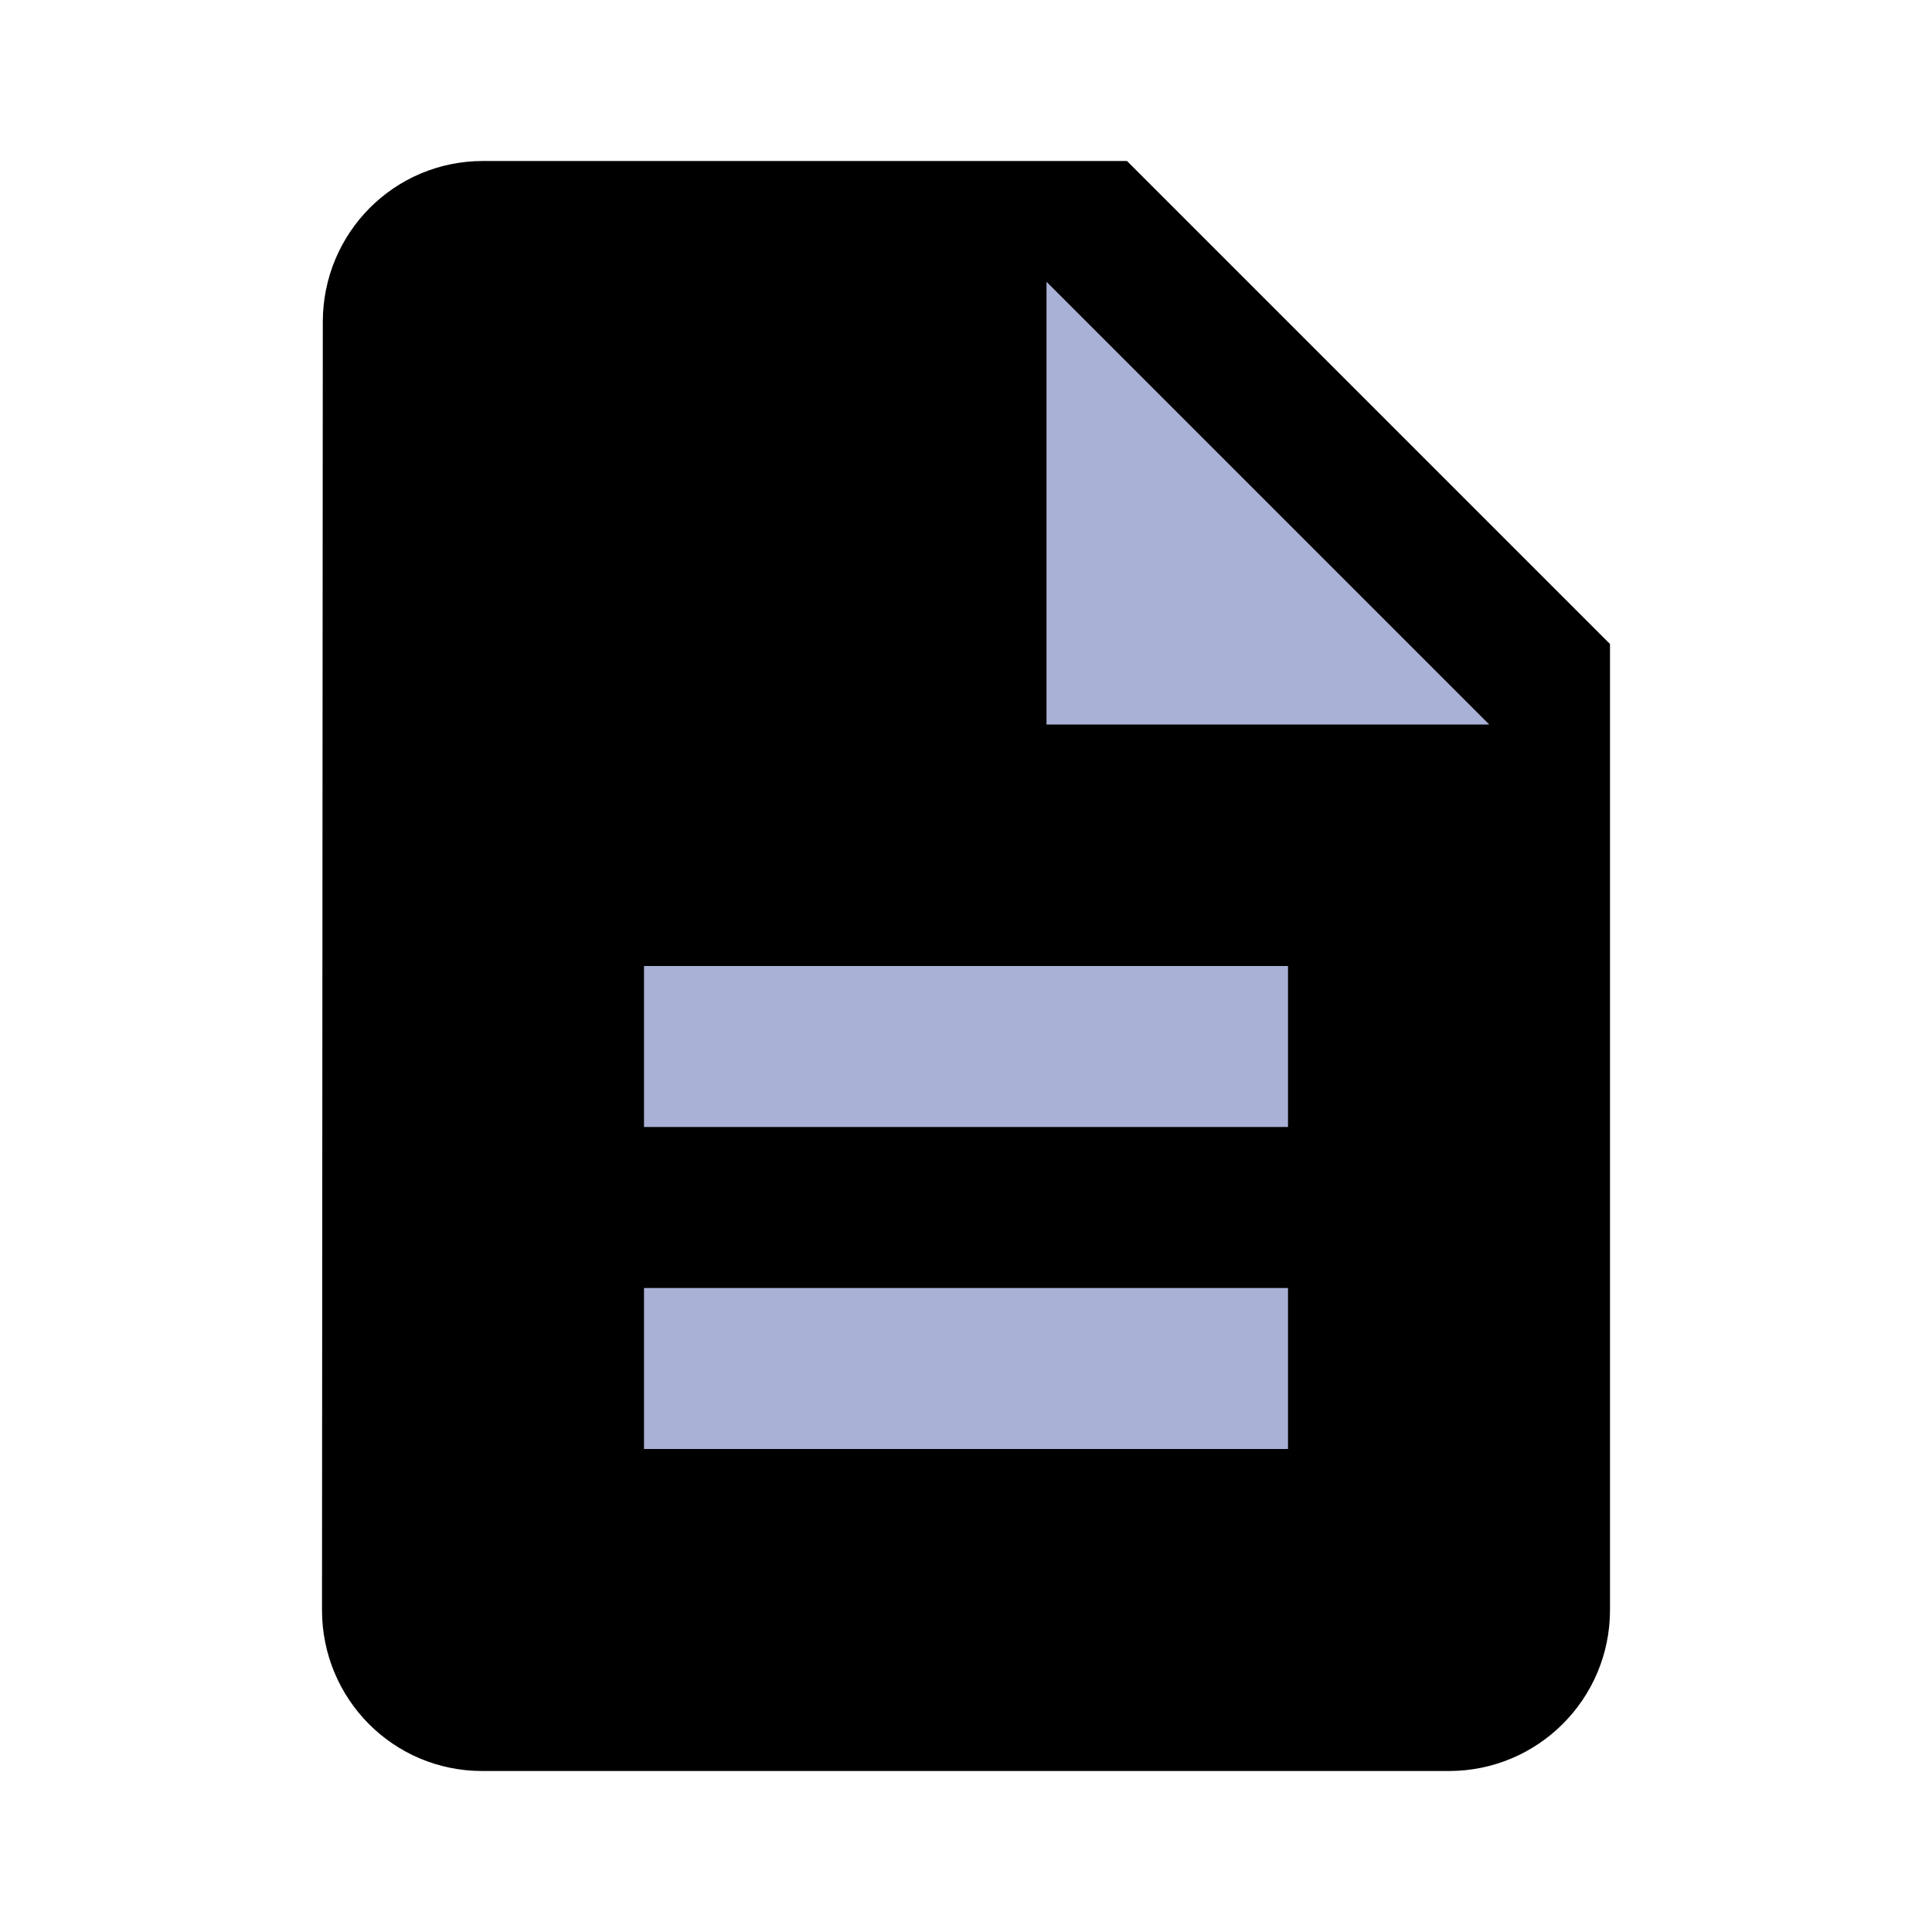 <svg fill="#A9B1D6" height="48" version="1.1" viewBox="0 0 48 48" width="48" xmlns="http://www.w3.org/2000/svg"><path d="M28 4L12 4c-2.21 0-3.98 1.79-3.98 4L8 40c0 2.21 1.77 4 3.98 4L36 44c2.21 0 4-1.79 4-4L40 16 28 4Z" fill="#000"/><path d="m32 36l-16 0 0-4 16 0 0 4z" fill="#A9B1D6"/><path d="m32 28l-16 0 0-4 16 0 0 4z" fill="#A9B1D6"/><path d="M26 18L26 7 37 18 26 18Z" fill="#A9B1D6"/></svg>